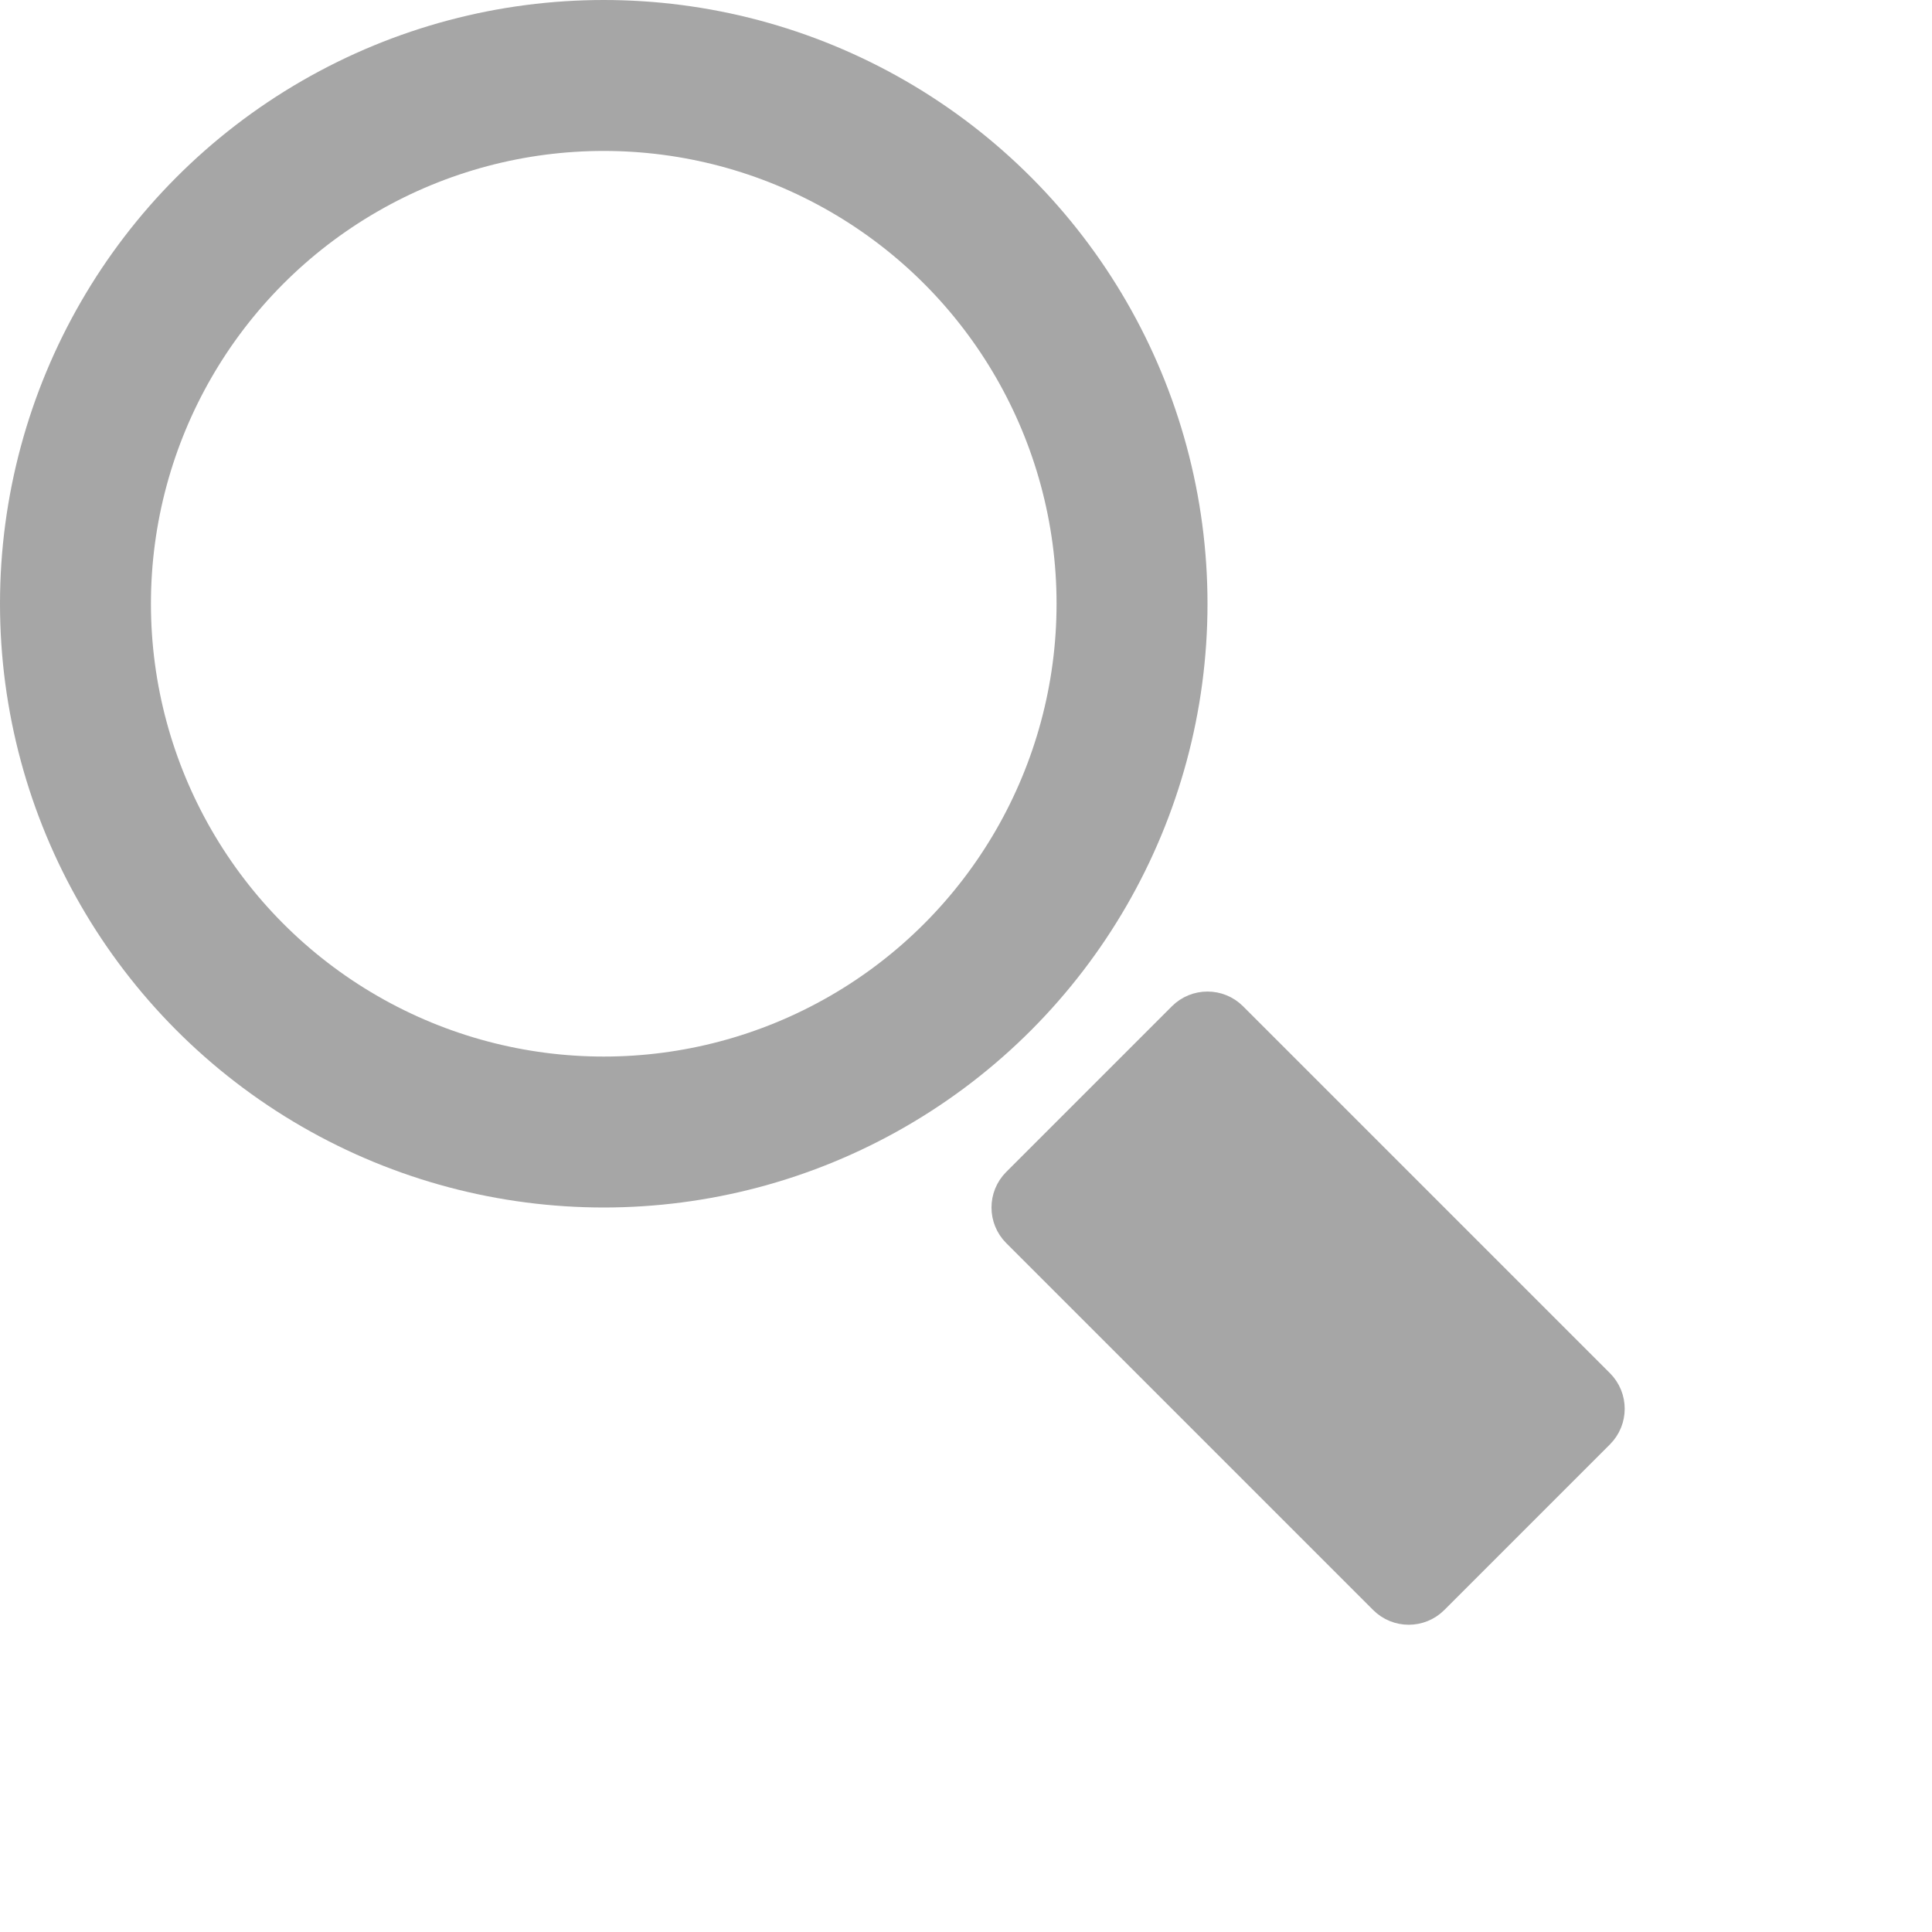 <svg xmlns="http://www.w3.org/2000/svg" 
width="24" height="24" 
viewBox="0 0 96 96"> <g transform="scale(2.5)">
<path stroke-width="3" d="M19.5 19.582l9.438 9.438"></path>
<circle stroke-width="3" cx="12" cy="12" r="10.5" fill="none" stroke="#A6A6A6"></circle>
<path d="M23.646 20.354l-3.293 3.293c-.195.195-.195.512 0 .707l7.293 7.293c.195.195.512.195.707 0l3.293-3.293c.195-.195.195-.512 0-.707l-7.293-7.293c-.195-.195-.512-.195-.707 0z" stroke="#A6A6A6" fill="#A6A6A6">
</path></g></svg>